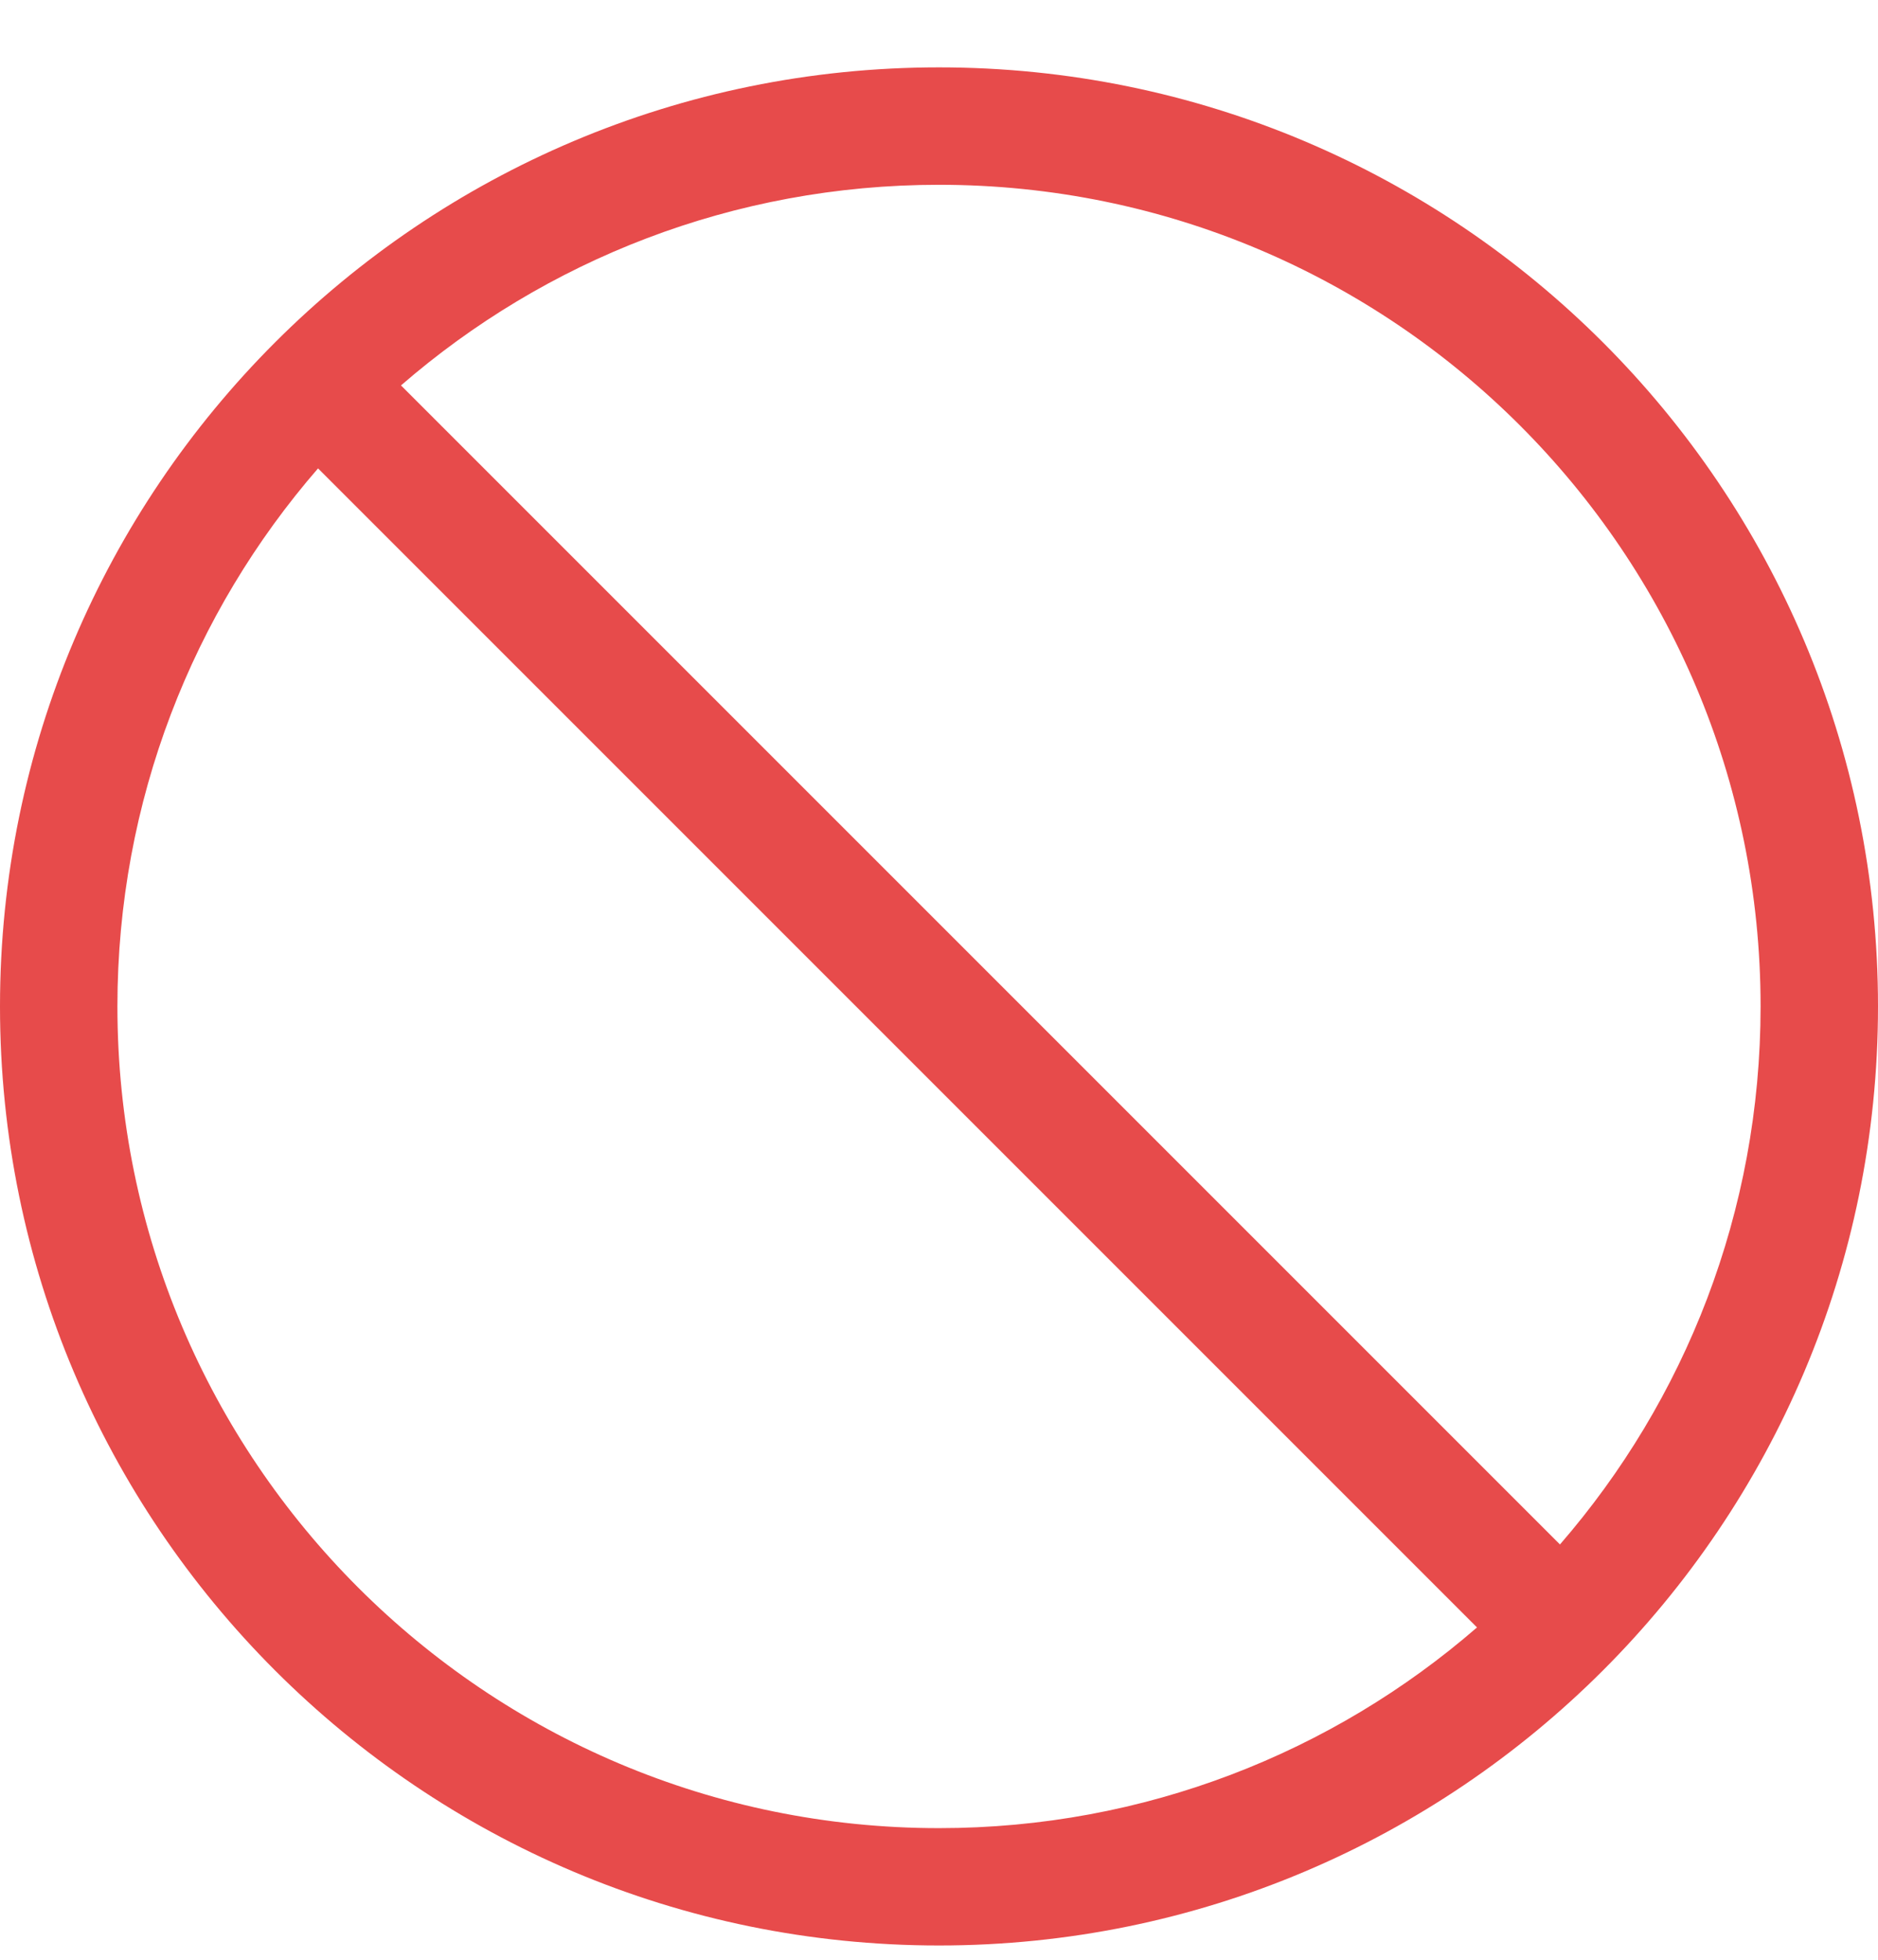<svg width="23" height="24" viewBox="0 0 23 24" fill="none" xmlns="http://www.w3.org/2000/svg">
<path d="M11.5 0.825C17.851 0.825 23 5.974 23 12.325C23 18.676 17.851 23.825 11.5 23.825C5.149 23.825 0 18.676 0 12.325C0 5.974 5.149 0.825 11.5 0.825ZM3.895 5.736C2.364 7.501 1.438 9.805 1.438 12.325C1.438 17.882 5.943 22.388 11.5 22.388C14.02 22.388 16.324 21.461 18.089 19.93L3.895 5.736ZM11.5 2.263C8.98 2.263 6.676 3.189 4.911 4.72L19.105 18.914C20.636 17.149 21.562 14.845 21.562 12.325C21.562 6.768 17.057 2.263 11.5 2.263Z" fill="#E74B4B"/>
</svg>
